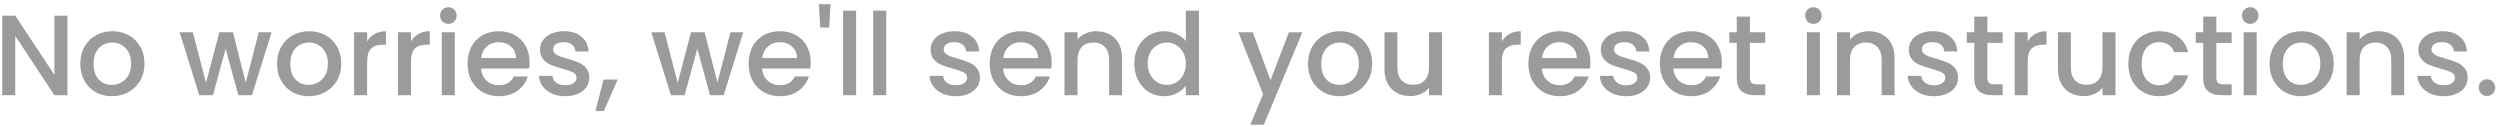 <svg width="394" height="20" viewBox="0 0 394 20" fill="none" xmlns="http://www.w3.org/2000/svg">
<path opacity="0.4" d="M10.628 15H8.576L2.402 5.658V15H0.35V2.472H2.402L8.576 11.796V2.472H10.628V15ZM17.625 15.162C16.689 15.162 15.843 14.952 15.087 14.532C14.331 14.1 13.737 13.5 13.305 12.732C12.873 11.952 12.657 11.052 12.657 10.032C12.657 9.024 12.879 8.13 13.323 7.35C13.767 6.57 14.373 5.97 15.141 5.55C15.909 5.13 16.767 4.92 17.715 4.92C18.663 4.92 19.521 5.13 20.289 5.55C21.057 5.97 21.663 6.57 22.107 7.35C22.551 8.13 22.773 9.024 22.773 10.032C22.773 11.04 22.545 11.934 22.089 12.714C21.633 13.494 21.009 14.1 20.217 14.532C19.437 14.952 18.573 15.162 17.625 15.162ZM17.625 13.38C18.153 13.38 18.645 13.254 19.101 13.002C19.569 12.75 19.947 12.372 20.235 11.868C20.523 11.364 20.667 10.752 20.667 10.032C20.667 9.312 20.529 8.706 20.253 8.214C19.977 7.71 19.611 7.332 19.155 7.08C18.699 6.828 18.207 6.702 17.679 6.702C17.151 6.702 16.659 6.828 16.203 7.08C15.759 7.332 15.405 7.71 15.141 8.214C14.877 8.706 14.745 9.312 14.745 10.032C14.745 11.1 15.015 11.928 15.555 12.516C16.107 13.092 16.797 13.38 17.625 13.38ZM42.797 5.082L39.719 15H37.559L35.561 7.674L33.563 15H31.403L28.307 5.082H30.395L32.465 13.056L34.571 5.082H36.713L38.729 13.02L40.781 5.082H42.797ZM48.633 15.162C47.697 15.162 46.85 14.952 46.094 14.532C45.339 14.1 44.745 13.5 44.312 12.732C43.88 11.952 43.664 11.052 43.664 10.032C43.664 9.024 43.886 8.13 44.331 7.35C44.775 6.57 45.38 5.97 46.148 5.55C46.916 5.13 47.775 4.92 48.722 4.92C49.67 4.92 50.529 5.13 51.297 5.55C52.065 5.97 52.67 6.57 53.114 7.35C53.559 8.13 53.781 9.024 53.781 10.032C53.781 11.04 53.553 11.934 53.096 12.714C52.641 13.494 52.017 14.1 51.224 14.532C50.444 14.952 49.581 15.162 48.633 15.162ZM48.633 13.38C49.16 13.38 49.653 13.254 50.108 13.002C50.577 12.75 50.955 12.372 51.242 11.868C51.531 11.364 51.675 10.752 51.675 10.032C51.675 9.312 51.536 8.706 51.261 8.214C50.984 7.71 50.618 7.332 50.163 7.08C49.706 6.828 49.215 6.702 48.687 6.702C48.158 6.702 47.666 6.828 47.211 7.08C46.767 7.332 46.413 7.71 46.148 8.214C45.885 8.706 45.752 9.312 45.752 10.032C45.752 11.1 46.023 11.928 46.562 12.516C47.114 13.092 47.804 13.38 48.633 13.38ZM57.861 6.522C58.161 6.018 58.557 5.628 59.049 5.352C59.553 5.064 60.147 4.92 60.831 4.92V7.044H60.309C59.505 7.044 58.893 7.248 58.473 7.656C58.065 8.064 57.861 8.772 57.861 9.78V15H55.809V5.082H57.861V6.522ZM64.769 6.522C65.069 6.018 65.465 5.628 65.957 5.352C66.461 5.064 67.055 4.92 67.739 4.92V7.044H67.217C66.413 7.044 65.801 7.248 65.381 7.656C64.973 8.064 64.769 8.772 64.769 9.78V15H62.717V5.082H64.769V6.522ZM70.669 3.768C70.297 3.768 69.985 3.642 69.733 3.39C69.481 3.138 69.355 2.826 69.355 2.454C69.355 2.082 69.481 1.77 69.733 1.518C69.985 1.266 70.297 1.14 70.669 1.14C71.029 1.14 71.335 1.266 71.587 1.518C71.839 1.77 71.965 2.082 71.965 2.454C71.965 2.826 71.839 3.138 71.587 3.39C71.335 3.642 71.029 3.768 70.669 3.768ZM71.677 5.082V15H69.625V5.082H71.677ZM83.462 9.798C83.462 10.17 83.438 10.506 83.389 10.806H75.811C75.871 11.598 76.165 12.234 76.694 12.714C77.222 13.194 77.87 13.434 78.638 13.434C79.742 13.434 80.522 12.972 80.978 12.048H83.192C82.891 12.96 82.346 13.71 81.553 14.298C80.773 14.874 79.802 15.162 78.638 15.162C77.689 15.162 76.838 14.952 76.082 14.532C75.338 14.1 74.749 13.5 74.317 12.732C73.897 11.952 73.688 11.052 73.688 10.032C73.688 9.012 73.891 8.118 74.299 7.35C74.719 6.57 75.302 5.97 76.046 5.55C76.802 5.13 77.665 4.92 78.638 4.92C79.573 4.92 80.407 5.124 81.139 5.532C81.871 5.94 82.442 6.516 82.85 7.26C83.257 7.992 83.462 8.838 83.462 9.798ZM81.32 9.15C81.308 8.394 81.037 7.788 80.51 7.332C79.981 6.876 79.328 6.648 78.547 6.648C77.84 6.648 77.234 6.876 76.73 7.332C76.225 7.776 75.925 8.382 75.829 9.15H81.32ZM89.081 15.162C88.301 15.162 87.599 15.024 86.975 14.748C86.363 14.46 85.877 14.076 85.517 13.596C85.157 13.104 84.965 12.558 84.941 11.958H87.065C87.101 12.378 87.299 12.732 87.659 13.02C88.031 13.296 88.493 13.434 89.045 13.434C89.621 13.434 90.065 13.326 90.377 13.11C90.701 12.882 90.863 12.594 90.863 12.246C90.863 11.874 90.683 11.598 90.323 11.418C89.975 11.238 89.417 11.04 88.649 10.824C87.905 10.62 87.299 10.422 86.831 10.23C86.363 10.038 85.955 9.744 85.607 9.348C85.271 8.952 85.103 8.43 85.103 7.782C85.103 7.254 85.259 6.774 85.571 6.342C85.883 5.898 86.327 5.55 86.903 5.298C87.491 5.046 88.163 4.92 88.919 4.92C90.047 4.92 90.953 5.208 91.637 5.784C92.333 6.348 92.705 7.122 92.753 8.106H90.701C90.665 7.662 90.485 7.308 90.161 7.044C89.837 6.78 89.399 6.648 88.847 6.648C88.307 6.648 87.893 6.75 87.605 6.954C87.317 7.158 87.173 7.428 87.173 7.764C87.173 8.028 87.269 8.25 87.461 8.43C87.653 8.61 87.887 8.754 88.163 8.862C88.439 8.958 88.847 9.084 89.387 9.24C90.107 9.432 90.695 9.63 91.151 9.834C91.619 10.026 92.021 10.314 92.357 10.698C92.693 11.082 92.867 11.592 92.879 12.228C92.879 12.792 92.723 13.296 92.411 13.74C92.099 14.184 91.655 14.532 91.079 14.784C90.515 15.036 89.849 15.162 89.081 15.162ZM97.346 12.534L95.168 17.502H93.836L95.114 12.534H97.346ZM117.135 5.082L114.057 15H111.897L109.899 7.674L107.901 15H105.741L102.645 5.082H104.733L106.803 13.056L108.909 5.082H111.051L113.067 13.02L115.119 5.082H117.135ZM127.758 9.798C127.758 10.17 127.734 10.506 127.686 10.806H120.108C120.168 11.598 120.462 12.234 120.99 12.714C121.518 13.194 122.166 13.434 122.934 13.434C124.038 13.434 124.818 12.972 125.274 12.048H127.488C127.188 12.96 126.642 13.71 125.85 14.298C125.07 14.874 124.098 15.162 122.934 15.162C121.986 15.162 121.134 14.952 120.378 14.532C119.634 14.1 119.046 13.5 118.614 12.732C118.194 11.952 117.984 11.052 117.984 10.032C117.984 9.012 118.188 8.118 118.596 7.35C119.016 6.57 119.598 5.97 120.342 5.55C121.098 5.13 121.962 4.92 122.934 4.92C123.87 4.92 124.704 5.124 125.436 5.532C126.168 5.94 126.738 6.516 127.146 7.26C127.554 7.992 127.758 8.838 127.758 9.798ZM125.616 9.15C125.604 8.394 125.334 7.788 124.806 7.332C124.278 6.876 123.624 6.648 122.844 6.648C122.136 6.648 121.53 6.876 121.026 7.332C120.522 7.776 120.222 8.382 120.126 9.15H125.616ZM130.894 0.654L130.678 4.344H129.274L129.04 0.654H130.894ZM134.923 1.68V15H132.871V1.68H134.923ZM139.67 1.68V15H137.618V1.68H139.67ZM150.639 15.162C149.859 15.162 149.157 15.024 148.533 14.748C147.921 14.46 147.435 14.076 147.075 13.596C146.715 13.104 146.523 12.558 146.499 11.958H148.623C148.659 12.378 148.857 12.732 149.217 13.02C149.589 13.296 150.051 13.434 150.603 13.434C151.179 13.434 151.623 13.326 151.935 13.11C152.259 12.882 152.421 12.594 152.421 12.246C152.421 11.874 152.241 11.598 151.881 11.418C151.533 11.238 150.975 11.04 150.207 10.824C149.463 10.62 148.857 10.422 148.389 10.23C147.921 10.038 147.513 9.744 147.165 9.348C146.829 8.952 146.661 8.43 146.661 7.782C146.661 7.254 146.817 6.774 147.129 6.342C147.441 5.898 147.885 5.55 148.461 5.298C149.049 5.046 149.721 4.92 150.477 4.92C151.605 4.92 152.511 5.208 153.195 5.784C153.891 6.348 154.263 7.122 154.311 8.106H152.259C152.223 7.662 152.043 7.308 151.719 7.044C151.395 6.78 150.957 6.648 150.405 6.648C149.865 6.648 149.451 6.75 149.163 6.954C148.875 7.158 148.731 7.428 148.731 7.764C148.731 8.028 148.827 8.25 149.019 8.43C149.211 8.61 149.445 8.754 149.721 8.862C149.997 8.958 150.405 9.084 150.945 9.24C151.665 9.432 152.253 9.63 152.709 9.834C153.177 10.026 153.579 10.314 153.915 10.698C154.251 11.082 154.425 11.592 154.437 12.228C154.437 12.792 154.281 13.296 153.969 13.74C153.657 14.184 153.213 14.532 152.637 14.784C152.073 15.036 151.407 15.162 150.639 15.162ZM165.745 9.798C165.745 10.17 165.721 10.506 165.673 10.806H158.095C158.155 11.598 158.449 12.234 158.977 12.714C159.505 13.194 160.153 13.434 160.921 13.434C162.025 13.434 162.805 12.972 163.261 12.048H165.475C165.175 12.96 164.629 13.71 163.837 14.298C163.057 14.874 162.085 15.162 160.921 15.162C159.973 15.162 159.121 14.952 158.365 14.532C157.621 14.1 157.033 13.5 156.601 12.732C156.181 11.952 155.971 11.052 155.971 10.032C155.971 9.012 156.175 8.118 156.583 7.35C157.003 6.57 157.585 5.97 158.329 5.55C159.085 5.13 159.949 4.92 160.921 4.92C161.857 4.92 162.691 5.124 163.423 5.532C164.155 5.94 164.725 6.516 165.133 7.26C165.541 7.992 165.745 8.838 165.745 9.798ZM163.603 9.15C163.591 8.394 163.321 7.788 162.793 7.332C162.265 6.876 161.611 6.648 160.831 6.648C160.123 6.648 159.517 6.876 159.013 7.332C158.509 7.776 158.209 8.382 158.113 9.15H163.603ZM172.768 4.92C173.548 4.92 174.244 5.082 174.856 5.406C175.48 5.73 175.966 6.21 176.314 6.846C176.662 7.482 176.836 8.25 176.836 9.15V15H174.802V9.456C174.802 8.568 174.58 7.89 174.136 7.422C173.692 6.942 173.086 6.702 172.318 6.702C171.55 6.702 170.938 6.942 170.482 7.422C170.038 7.89 169.816 8.568 169.816 9.456V15H167.764V5.082H169.816V6.216C170.152 5.808 170.578 5.49 171.094 5.262C171.622 5.034 172.18 4.92 172.768 4.92ZM178.77 9.996C178.77 9 178.974 8.118 179.382 7.35C179.802 6.582 180.366 5.988 181.074 5.568C181.794 5.136 182.592 4.92 183.468 4.92C184.116 4.92 184.752 5.064 185.376 5.352C186.012 5.628 186.516 6 186.888 6.468V1.68H188.958V15H186.888V13.506C186.552 13.986 186.084 14.382 185.484 14.694C184.896 15.006 184.218 15.162 183.45 15.162C182.586 15.162 181.794 14.946 181.074 14.514C180.366 14.07 179.802 13.458 179.382 12.678C178.974 11.886 178.77 10.992 178.77 9.996ZM186.888 10.032C186.888 9.348 186.744 8.754 186.456 8.25C186.18 7.746 185.814 7.362 185.358 7.098C184.902 6.834 184.41 6.702 183.882 6.702C183.354 6.702 182.862 6.834 182.406 7.098C181.95 7.35 181.578 7.728 181.29 8.232C181.014 8.724 180.876 9.312 180.876 9.996C180.876 10.68 181.014 11.28 181.29 11.796C181.578 12.312 181.95 12.708 182.406 12.984C182.874 13.248 183.366 13.38 183.882 13.38C184.41 13.38 184.902 13.248 185.358 12.984C185.814 12.72 186.18 12.336 186.456 11.832C186.744 11.316 186.888 10.716 186.888 10.032ZM205.257 5.082L199.173 19.662H197.049L199.065 14.838L195.159 5.082H197.445L200.235 12.642L203.133 5.082H205.257ZM211.107 15.162C210.171 15.162 209.325 14.952 208.569 14.532C207.813 14.1 207.219 13.5 206.787 12.732C206.355 11.952 206.139 11.052 206.139 10.032C206.139 9.024 206.361 8.13 206.805 7.35C207.249 6.57 207.855 5.97 208.623 5.55C209.391 5.13 210.249 4.92 211.197 4.92C212.145 4.92 213.003 5.13 213.771 5.55C214.539 5.97 215.145 6.57 215.589 7.35C216.033 8.13 216.255 9.024 216.255 10.032C216.255 11.04 216.027 11.934 215.571 12.714C215.115 13.494 214.491 14.1 213.699 14.532C212.919 14.952 212.055 15.162 211.107 15.162ZM211.107 13.38C211.635 13.38 212.127 13.254 212.583 13.002C213.051 12.75 213.429 12.372 213.717 11.868C214.005 11.364 214.149 10.752 214.149 10.032C214.149 9.312 214.011 8.706 213.735 8.214C213.459 7.71 213.093 7.332 212.637 7.08C212.181 6.828 211.689 6.702 211.161 6.702C210.633 6.702 210.141 6.828 209.685 7.08C209.241 7.332 208.887 7.71 208.623 8.214C208.359 8.706 208.227 9.312 208.227 10.032C208.227 11.1 208.497 11.928 209.037 12.516C209.589 13.092 210.279 13.38 211.107 13.38ZM227.266 5.082V15H225.214V13.83C224.89 14.238 224.464 14.562 223.936 14.802C223.42 15.03 222.868 15.144 222.28 15.144C221.5 15.144 220.798 14.982 220.174 14.658C219.562 14.334 219.076 13.854 218.716 13.218C218.368 12.582 218.194 11.814 218.194 10.914V5.082H220.228V10.608C220.228 11.496 220.45 12.18 220.894 12.66C221.338 13.128 221.944 13.362 222.712 13.362C223.48 13.362 224.086 13.128 224.53 12.66C224.986 12.18 225.214 11.496 225.214 10.608V5.082H227.266ZM236.701 6.522C237.001 6.018 237.397 5.628 237.889 5.352C238.393 5.064 238.987 4.92 239.671 4.92V7.044H239.149C238.345 7.044 237.733 7.248 237.313 7.656C236.905 8.064 236.701 8.772 236.701 9.78V15H234.649V5.082H236.701V6.522ZM250.647 9.798C250.647 10.17 250.623 10.506 250.575 10.806H242.997C243.057 11.598 243.351 12.234 243.879 12.714C244.407 13.194 245.055 13.434 245.823 13.434C246.927 13.434 247.707 12.972 248.163 12.048H250.377C250.077 12.96 249.531 13.71 248.739 14.298C247.959 14.874 246.987 15.162 245.823 15.162C244.875 15.162 244.023 14.952 243.267 14.532C242.523 14.1 241.935 13.5 241.503 12.732C241.083 11.952 240.873 11.052 240.873 10.032C240.873 9.012 241.077 8.118 241.485 7.35C241.905 6.57 242.487 5.97 243.231 5.55C243.987 5.13 244.851 4.92 245.823 4.92C246.759 4.92 247.593 5.124 248.325 5.532C249.057 5.94 249.627 6.516 250.035 7.26C250.443 7.992 250.647 8.838 250.647 9.798ZM248.505 9.15C248.493 8.394 248.223 7.788 247.695 7.332C247.167 6.876 246.513 6.648 245.733 6.648C245.025 6.648 244.419 6.876 243.915 7.332C243.411 7.776 243.111 8.382 243.015 9.15H248.505ZM256.266 15.162C255.486 15.162 254.784 15.024 254.16 14.748C253.548 14.46 253.062 14.076 252.702 13.596C252.342 13.104 252.15 12.558 252.126 11.958H254.25C254.286 12.378 254.484 12.732 254.844 13.02C255.216 13.296 255.678 13.434 256.23 13.434C256.806 13.434 257.25 13.326 257.562 13.11C257.886 12.882 258.048 12.594 258.048 12.246C258.048 11.874 257.868 11.598 257.508 11.418C257.16 11.238 256.602 11.04 255.834 10.824C255.09 10.62 254.484 10.422 254.016 10.23C253.548 10.038 253.14 9.744 252.792 9.348C252.456 8.952 252.288 8.43 252.288 7.782C252.288 7.254 252.444 6.774 252.756 6.342C253.068 5.898 253.512 5.55 254.088 5.298C254.676 5.046 255.348 4.92 256.104 4.92C257.232 4.92 258.138 5.208 258.822 5.784C259.518 6.348 259.89 7.122 259.938 8.106H257.886C257.85 7.662 257.67 7.308 257.346 7.044C257.022 6.78 256.584 6.648 256.032 6.648C255.492 6.648 255.078 6.75 254.79 6.954C254.502 7.158 254.358 7.428 254.358 7.764C254.358 8.028 254.454 8.25 254.646 8.43C254.838 8.61 255.072 8.754 255.348 8.862C255.624 8.958 256.032 9.084 256.572 9.24C257.292 9.432 257.88 9.63 258.336 9.834C258.804 10.026 259.206 10.314 259.542 10.698C259.878 11.082 260.052 11.592 260.064 12.228C260.064 12.792 259.908 13.296 259.596 13.74C259.284 14.184 258.84 14.532 258.264 14.784C257.7 15.036 257.034 15.162 256.266 15.162ZM271.372 9.798C271.372 10.17 271.348 10.506 271.3 10.806H263.722C263.782 11.598 264.076 12.234 264.604 12.714C265.132 13.194 265.78 13.434 266.548 13.434C267.652 13.434 268.432 12.972 268.888 12.048H271.102C270.802 12.96 270.256 13.71 269.464 14.298C268.684 14.874 267.712 15.162 266.548 15.162C265.6 15.162 264.748 14.952 263.992 14.532C263.248 14.1 262.66 13.5 262.228 12.732C261.808 11.952 261.598 11.052 261.598 10.032C261.598 9.012 261.802 8.118 262.21 7.35C262.63 6.57 263.212 5.97 263.956 5.55C264.712 5.13 265.576 4.92 266.548 4.92C267.484 4.92 268.318 5.124 269.05 5.532C269.782 5.94 270.352 6.516 270.76 7.26C271.168 7.992 271.372 8.838 271.372 9.798ZM269.23 9.15C269.218 8.394 268.948 7.788 268.42 7.332C267.892 6.876 267.238 6.648 266.458 6.648C265.75 6.648 265.144 6.876 264.64 7.332C264.136 7.776 263.836 8.382 263.74 9.15H269.23ZM275.785 6.756V12.246C275.785 12.618 275.869 12.888 276.037 13.056C276.217 13.212 276.517 13.29 276.937 13.29H278.197V15H276.577C275.653 15 274.945 14.784 274.453 14.352C273.961 13.92 273.715 13.218 273.715 12.246V6.756H272.545V5.082H273.715V2.616H275.785V5.082H278.197V6.756H275.785ZM285.808 3.768C285.436 3.768 285.124 3.642 284.872 3.39C284.62 3.138 284.494 2.826 284.494 2.454C284.494 2.082 284.62 1.77 284.872 1.518C285.124 1.266 285.436 1.14 285.808 1.14C286.168 1.14 286.474 1.266 286.726 1.518C286.978 1.77 287.104 2.082 287.104 2.454C287.104 2.826 286.978 3.138 286.726 3.39C286.474 3.642 286.168 3.768 285.808 3.768ZM286.816 5.082V15H284.764V5.082H286.816ZM294.514 4.92C295.294 4.92 295.99 5.082 296.602 5.406C297.226 5.73 297.712 6.21 298.06 6.846C298.408 7.482 298.582 8.25 298.582 9.15V15H296.548V9.456C296.548 8.568 296.326 7.89 295.882 7.422C295.438 6.942 294.832 6.702 294.064 6.702C293.296 6.702 292.684 6.942 292.228 7.422C291.784 7.89 291.562 8.568 291.562 9.456V15H289.51V5.082H291.562V6.216C291.898 5.808 292.324 5.49 292.84 5.262C293.368 5.034 293.926 4.92 294.514 4.92ZM304.8 15.162C304.02 15.162 303.318 15.024 302.694 14.748C302.082 14.46 301.596 14.076 301.236 13.596C300.876 13.104 300.684 12.558 300.66 11.958H302.784C302.82 12.378 303.018 12.732 303.378 13.02C303.75 13.296 304.212 13.434 304.764 13.434C305.34 13.434 305.784 13.326 306.096 13.11C306.42 12.882 306.582 12.594 306.582 12.246C306.582 11.874 306.402 11.598 306.042 11.418C305.694 11.238 305.136 11.04 304.368 10.824C303.624 10.62 303.018 10.422 302.55 10.23C302.082 10.038 301.674 9.744 301.326 9.348C300.99 8.952 300.822 8.43 300.822 7.782C300.822 7.254 300.978 6.774 301.29 6.342C301.602 5.898 302.046 5.55 302.622 5.298C303.21 5.046 303.882 4.92 304.638 4.92C305.766 4.92 306.672 5.208 307.356 5.784C308.052 6.348 308.424 7.122 308.472 8.106H306.42C306.384 7.662 306.204 7.308 305.88 7.044C305.556 6.78 305.118 6.648 304.566 6.648C304.026 6.648 303.612 6.75 303.324 6.954C303.036 7.158 302.892 7.428 302.892 7.764C302.892 8.028 302.988 8.25 303.18 8.43C303.372 8.61 303.606 8.754 303.882 8.862C304.158 8.958 304.566 9.084 305.106 9.24C305.826 9.432 306.414 9.63 306.87 9.834C307.338 10.026 307.74 10.314 308.076 10.698C308.412 11.082 308.586 11.592 308.598 12.228C308.598 12.792 308.442 13.296 308.13 13.74C307.818 14.184 307.374 14.532 306.798 14.784C306.234 15.036 305.568 15.162 304.8 15.162ZM313.209 6.756V12.246C313.209 12.618 313.293 12.888 313.461 13.056C313.641 13.212 313.941 13.29 314.361 13.29H315.621V15H314.001C313.077 15 312.369 14.784 311.877 14.352C311.385 13.92 311.139 13.218 311.139 12.246V6.756H309.969V5.082H311.139V2.616H313.209V5.082H315.621V6.756H313.209ZM319.564 6.522C319.864 6.018 320.26 5.628 320.752 5.352C321.256 5.064 321.85 4.92 322.534 4.92V7.044H322.012C321.208 7.044 320.596 7.248 320.176 7.656C319.768 8.064 319.564 8.772 319.564 9.78V15H317.512V5.082H319.564V6.522ZM333.402 5.082V15H331.35V13.83C331.026 14.238 330.6 14.562 330.072 14.802C329.556 15.03 329.004 15.144 328.416 15.144C327.636 15.144 326.934 14.982 326.31 14.658C325.698 14.334 325.212 13.854 324.852 13.218C324.504 12.582 324.33 11.814 324.33 10.914V5.082H326.364V10.608C326.364 11.496 326.586 12.18 327.03 12.66C327.474 13.128 328.08 13.362 328.848 13.362C329.616 13.362 330.222 13.128 330.666 12.66C331.122 12.18 331.35 11.496 331.35 10.608V5.082H333.402ZM335.426 10.032C335.426 9.012 335.63 8.118 336.038 7.35C336.458 6.57 337.034 5.97 337.766 5.55C338.498 5.13 339.338 4.92 340.286 4.92C341.486 4.92 342.476 5.208 343.256 5.784C344.048 6.348 344.582 7.158 344.858 8.214H342.644C342.464 7.722 342.176 7.338 341.78 7.062C341.384 6.786 340.886 6.648 340.286 6.648C339.446 6.648 338.774 6.948 338.27 7.548C337.778 8.136 337.532 8.964 337.532 10.032C337.532 11.1 337.778 11.934 338.27 12.534C338.774 13.134 339.446 13.434 340.286 13.434C341.474 13.434 342.26 12.912 342.644 11.868H344.858C344.57 12.876 344.03 13.68 343.238 14.28C342.446 14.868 341.462 15.162 340.286 15.162C339.338 15.162 338.498 14.952 337.766 14.532C337.034 14.1 336.458 13.5 336.038 12.732C335.63 11.952 335.426 11.052 335.426 10.032ZM349.297 6.756V12.246C349.297 12.618 349.381 12.888 349.549 13.056C349.729 13.212 350.029 13.29 350.449 13.29H351.709V15H350.089C349.165 15 348.457 14.784 347.965 14.352C347.473 13.92 347.227 13.218 347.227 12.246V6.756H346.057V5.082H347.227V2.616H349.297V5.082H351.709V6.756H349.297ZM354.644 3.768C354.272 3.768 353.96 3.642 353.708 3.39C353.456 3.138 353.33 2.826 353.33 2.454C353.33 2.082 353.456 1.77 353.708 1.518C353.96 1.266 354.272 1.14 354.644 1.14C355.004 1.14 355.31 1.266 355.562 1.518C355.814 1.77 355.94 2.082 355.94 2.454C355.94 2.826 355.814 3.138 355.562 3.39C355.31 3.642 355.004 3.768 354.644 3.768ZM355.652 5.082V15H353.6V5.082H355.652ZM362.648 15.162C361.712 15.162 360.866 14.952 360.11 14.532C359.354 14.1 358.76 13.5 358.328 12.732C357.896 11.952 357.68 11.052 357.68 10.032C357.68 9.024 357.902 8.13 358.346 7.35C358.79 6.57 359.396 5.97 360.164 5.55C360.932 5.13 361.79 4.92 362.738 4.92C363.686 4.92 364.544 5.13 365.312 5.55C366.08 5.97 366.686 6.57 367.13 7.35C367.574 8.13 367.796 9.024 367.796 10.032C367.796 11.04 367.568 11.934 367.112 12.714C366.656 13.494 366.032 14.1 365.24 14.532C364.46 14.952 363.596 15.162 362.648 15.162ZM362.648 13.38C363.176 13.38 363.668 13.254 364.124 13.002C364.592 12.75 364.97 12.372 365.258 11.868C365.546 11.364 365.69 10.752 365.69 10.032C365.69 9.312 365.552 8.706 365.276 8.214C365 7.71 364.634 7.332 364.178 7.08C363.722 6.828 363.23 6.702 362.702 6.702C362.174 6.702 361.682 6.828 361.226 7.08C360.782 7.332 360.428 7.71 360.164 8.214C359.9 8.706 359.768 9.312 359.768 10.032C359.768 11.1 360.038 11.928 360.578 12.516C361.13 13.092 361.82 13.38 362.648 13.38ZM374.829 4.92C375.609 4.92 376.305 5.082 376.917 5.406C377.541 5.73 378.027 6.21 378.375 6.846C378.723 7.482 378.897 8.25 378.897 9.15V15H376.863V9.456C376.863 8.568 376.641 7.89 376.197 7.422C375.753 6.942 375.147 6.702 374.379 6.702C373.611 6.702 372.999 6.942 372.543 7.422C372.099 7.89 371.877 8.568 371.877 9.456V15H369.825V5.082H371.877V6.216C372.213 5.808 372.639 5.49 373.155 5.262C373.683 5.034 374.241 4.92 374.829 4.92ZM385.114 15.162C384.334 15.162 383.632 15.024 383.008 14.748C382.396 14.46 381.91 14.076 381.55 13.596C381.19 13.104 380.998 12.558 380.974 11.958H383.098C383.134 12.378 383.332 12.732 383.692 13.02C384.064 13.296 384.526 13.434 385.078 13.434C385.654 13.434 386.098 13.326 386.41 13.11C386.734 12.882 386.896 12.594 386.896 12.246C386.896 11.874 386.716 11.598 386.356 11.418C386.008 11.238 385.45 11.04 384.682 10.824C383.938 10.62 383.332 10.422 382.864 10.23C382.396 10.038 381.988 9.744 381.64 9.348C381.304 8.952 381.136 8.43 381.136 7.782C381.136 7.254 381.292 6.774 381.604 6.342C381.916 5.898 382.36 5.55 382.936 5.298C383.524 5.046 384.196 4.92 384.952 4.92C386.08 4.92 386.986 5.208 387.67 5.784C388.366 6.348 388.738 7.122 388.786 8.106H386.734C386.698 7.662 386.518 7.308 386.194 7.044C385.87 6.78 385.432 6.648 384.88 6.648C384.34 6.648 383.926 6.75 383.638 6.954C383.35 7.158 383.206 7.428 383.206 7.764C383.206 8.028 383.302 8.25 383.494 8.43C383.686 8.61 383.92 8.754 384.196 8.862C384.472 8.958 384.88 9.084 385.42 9.24C386.14 9.432 386.728 9.63 387.184 9.834C387.652 10.026 388.054 10.314 388.39 10.698C388.726 11.082 388.9 11.592 388.912 12.228C388.912 12.792 388.756 13.296 388.444 13.74C388.132 14.184 387.688 14.532 387.112 14.784C386.548 15.036 385.882 15.162 385.114 15.162ZM391.957 15.126C391.585 15.126 391.273 15 391.021 14.748C390.769 14.496 390.643 14.184 390.643 13.812C390.643 13.44 390.769 13.128 391.021 12.876C391.273 12.624 391.585 12.498 391.957 12.498C392.317 12.498 392.623 12.624 392.875 12.876C393.127 13.128 393.253 13.44 393.253 13.812C393.253 14.184 393.127 14.496 392.875 14.748C392.623 15 392.317 15.126 391.957 15.126Z" fill="#060707"/>
</svg>
